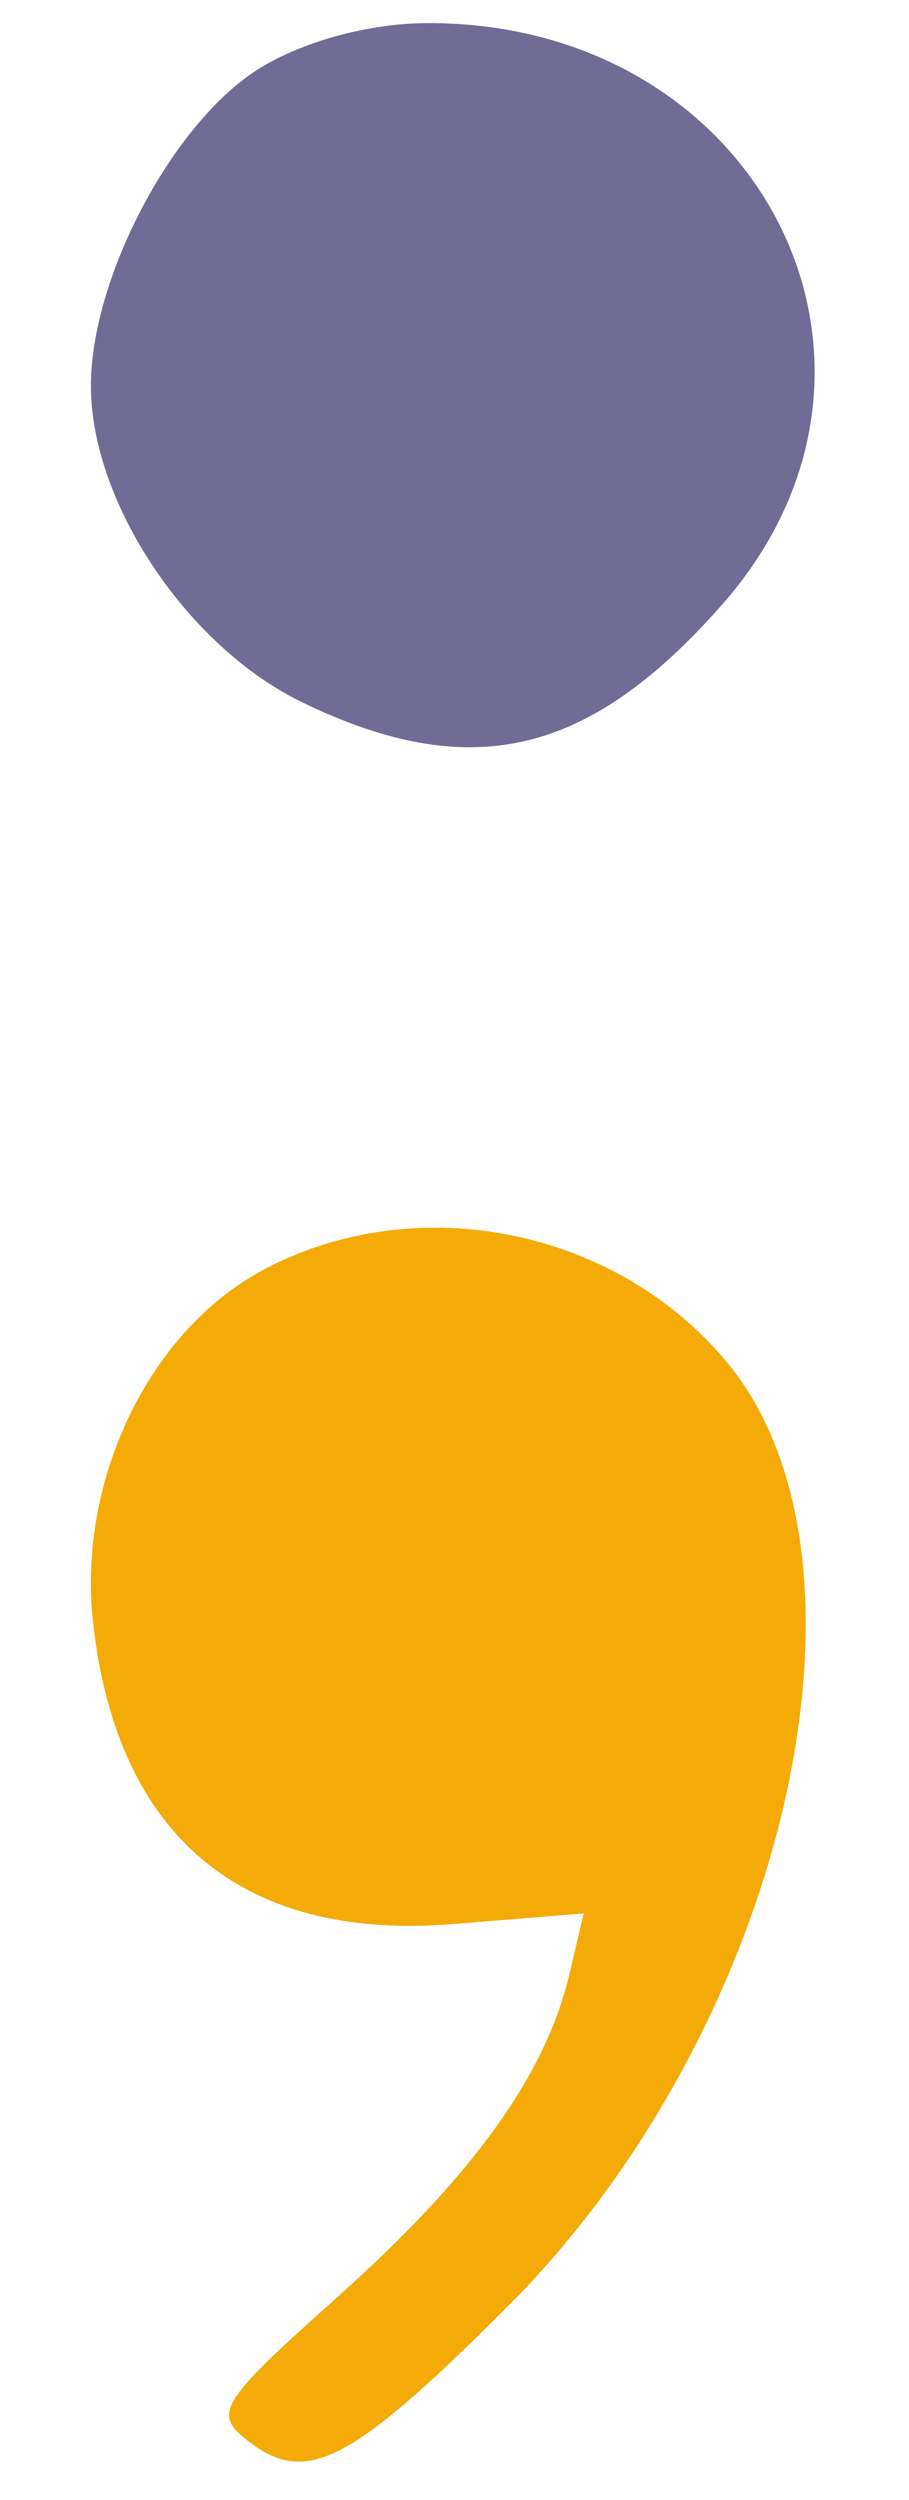 <svg width="40" height="110" viewBox="0 0 40 110" fill="none" xmlns="http://www.w3.org/2000/svg">
<path fill-rule="evenodd" clip-rule="evenodd" d="M11.31 3.077C7.557 5.481 4 12.245 4 16.978C4 22.108 8.237 28.452 13.302 30.904C20.716 34.493 25.917 33.276 31.802 26.572C41.081 16.004 33.416 0.959 18.782 1.017C16.202 1.027 13.232 1.846 11.31 3.077Z" fill="#706C96"/>
<path fill-rule="evenodd" clip-rule="evenodd" d="M11.679 55.824C6.612 58.477 3.399 65.063 4.094 71.376C5.13 80.788 10.651 85.415 19.94 84.658L25.685 84.191L25.062 86.845C24.021 91.275 20.84 95.71 14.873 101.048C9.52 105.837 9.303 106.208 11.083 107.525C13.545 109.347 15.556 108.27 22.315 101.51C34.581 89.245 39.333 68.665 31.931 59.869C27.034 54.049 18.374 52.319 11.679 55.824Z" fill="#F4AB08"/>
</svg>

